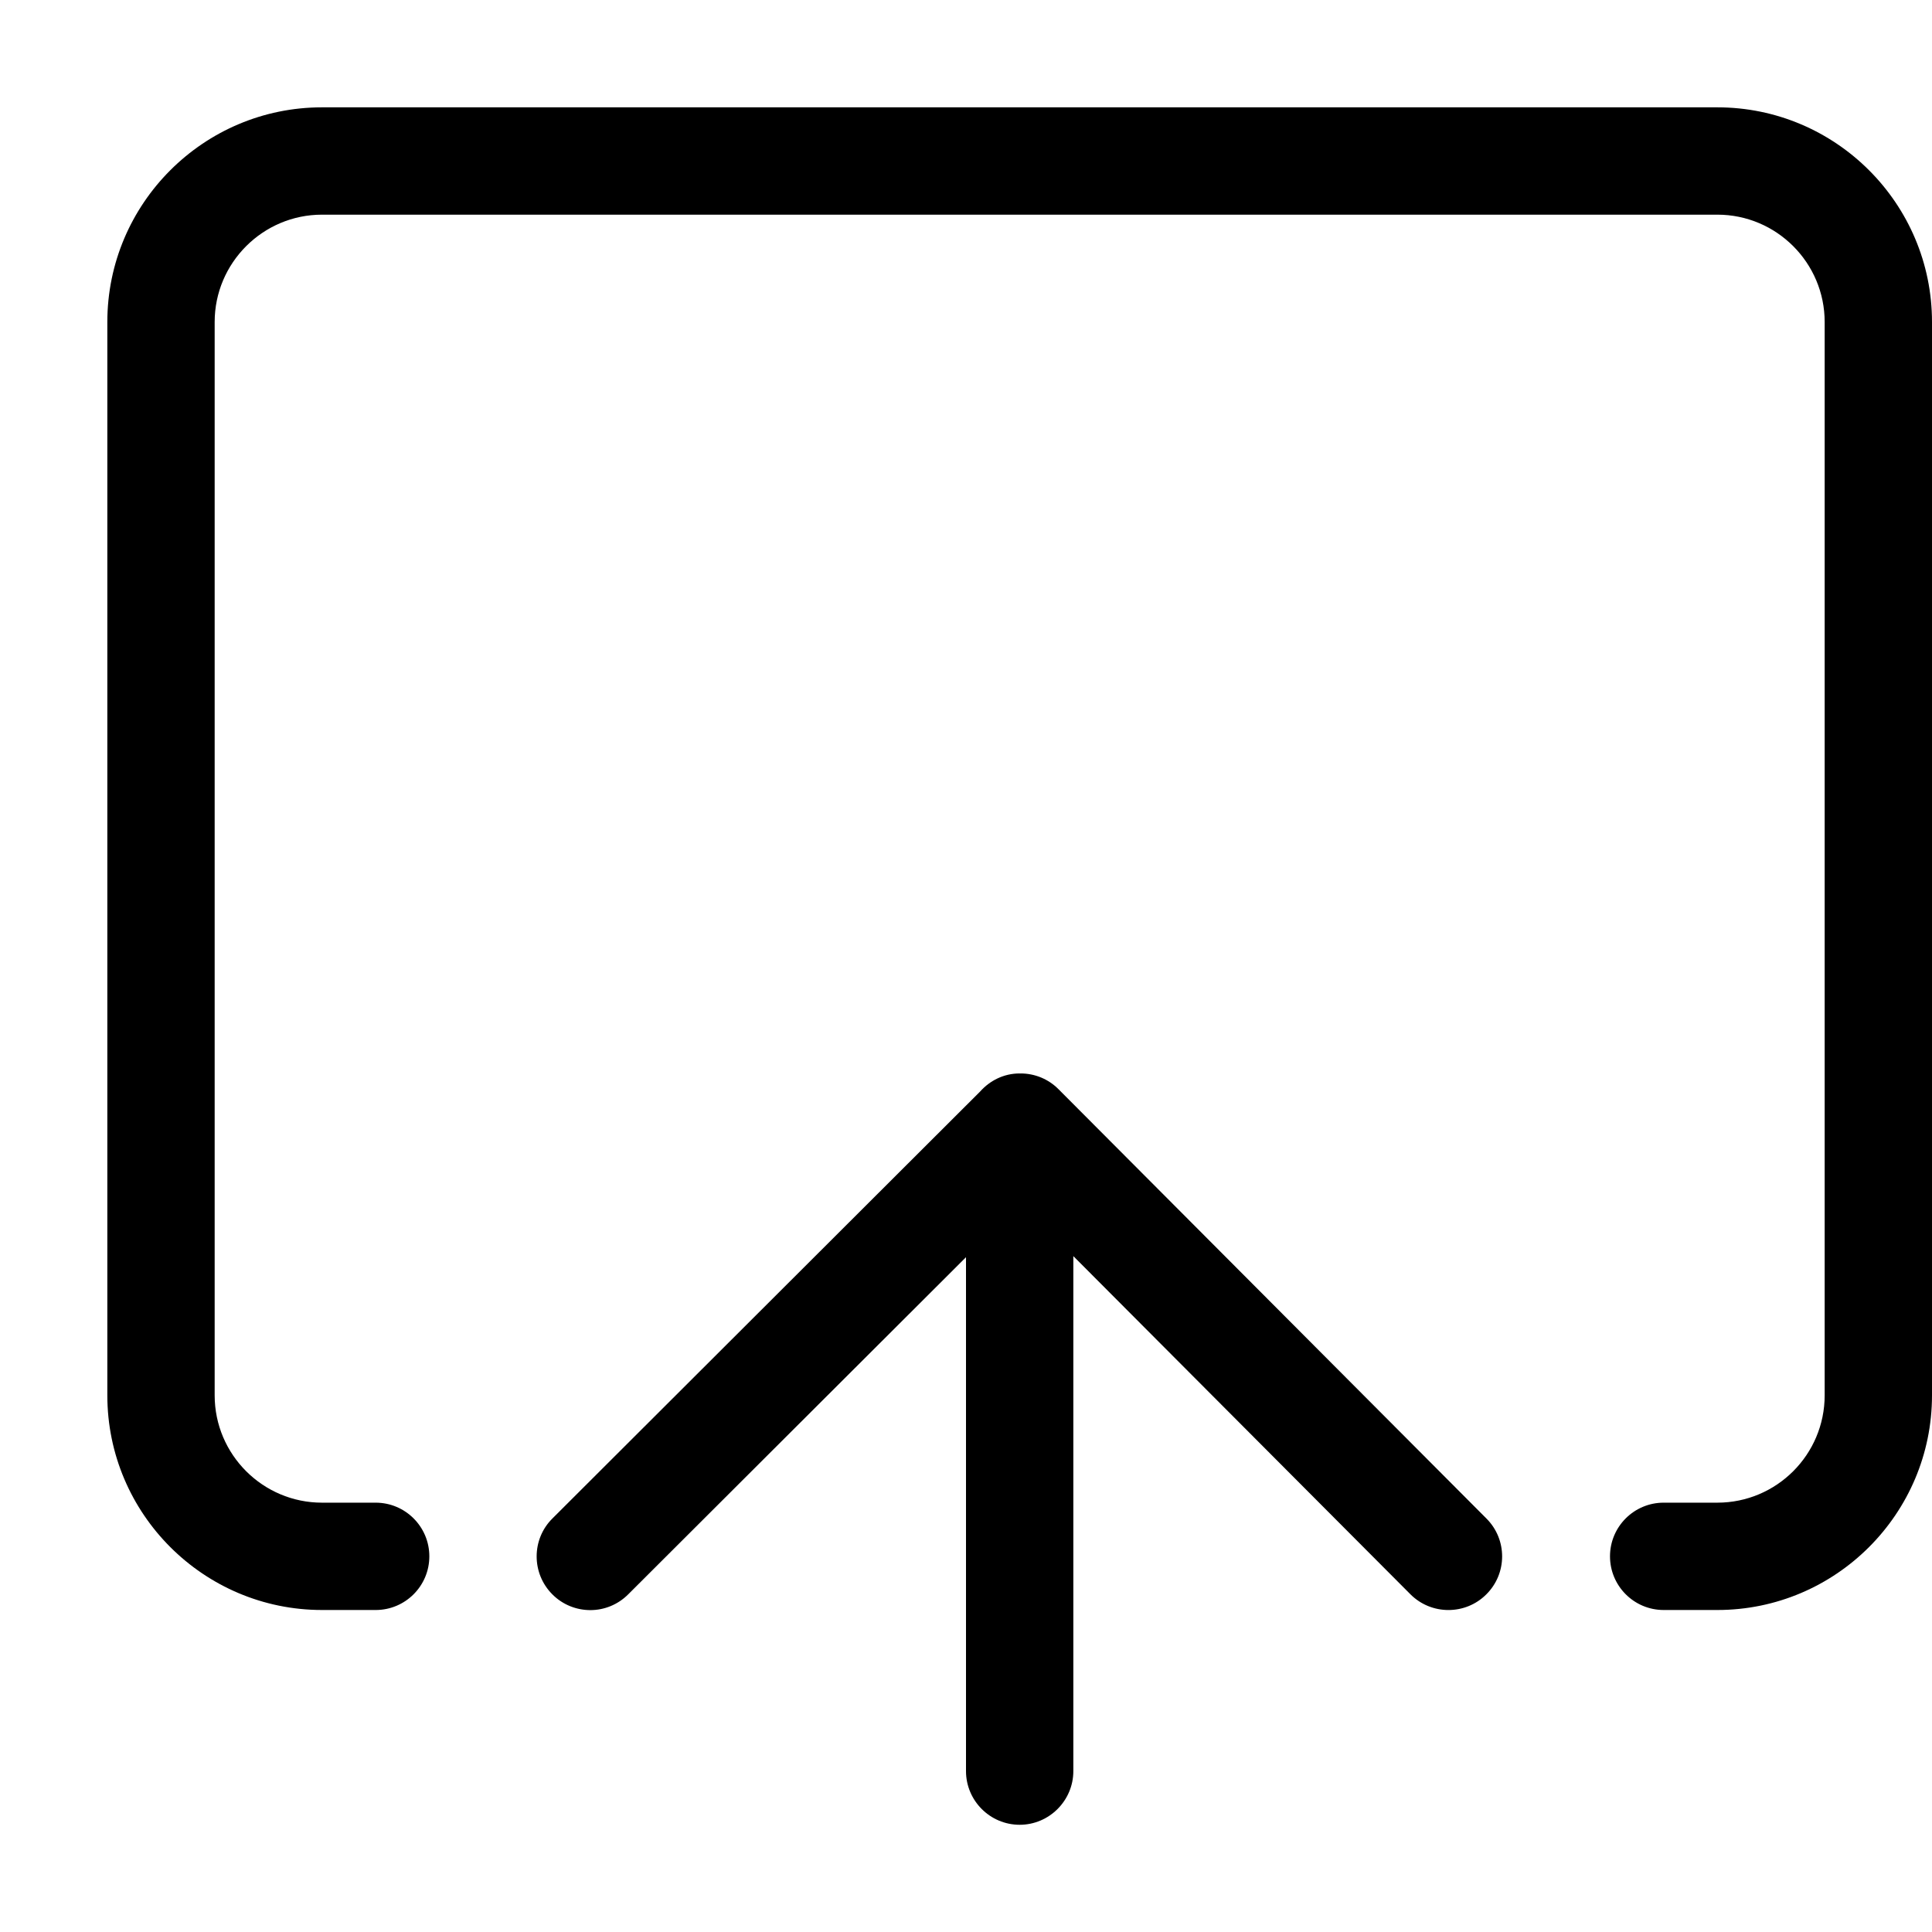 <svg width="18" height="18" viewBox="0 0 18 18" xmlns="http://www.w3.org/2000/svg"><title>content/share-space_18</title><path d="M16 1c1.103 0 2 .897 2 2l0 10c0 1.103-.897 2-2 2l-.5 0c-.276 0-.5-.224-.5-.5 0-.276.224-.5.5-.5l.5 0c.552 0 1-.448 1-1l0-10c0-.551-.448-1-1-1L3 2c-.551 0-1 .449-1 1l0 10c0 .552.449 1 1 1l.5 0c.276 0 .5.224.5.5 0 .276-.224.5-.5.5L3 15c-1.103 0-2-.897-2-2L1 3c0-1.103.897-2 2-2l13 0zm-6.138 9.148l3.987 4c.195.195.195.512-.002.707-.193.193-.511.195-.707-.002l-3.14-3.15 0 4.798c0 .275-.225.5-.5.5-.276 0-.5-.225-.5-.5l0-4.788-3.147 3.141c-.098.098-.225.147-.353.147-.128 0-.257-.049-.354-.147-.195-.195-.195-.513.001-.707l3.985-3.978c.091-.102.221-.168.368-.168.001 0 .003.001.004.001.001 0 .003-.001.004-.001.133 0 .26.052.354.147z" fill="#000" fill-rule="evenodd"/></svg>